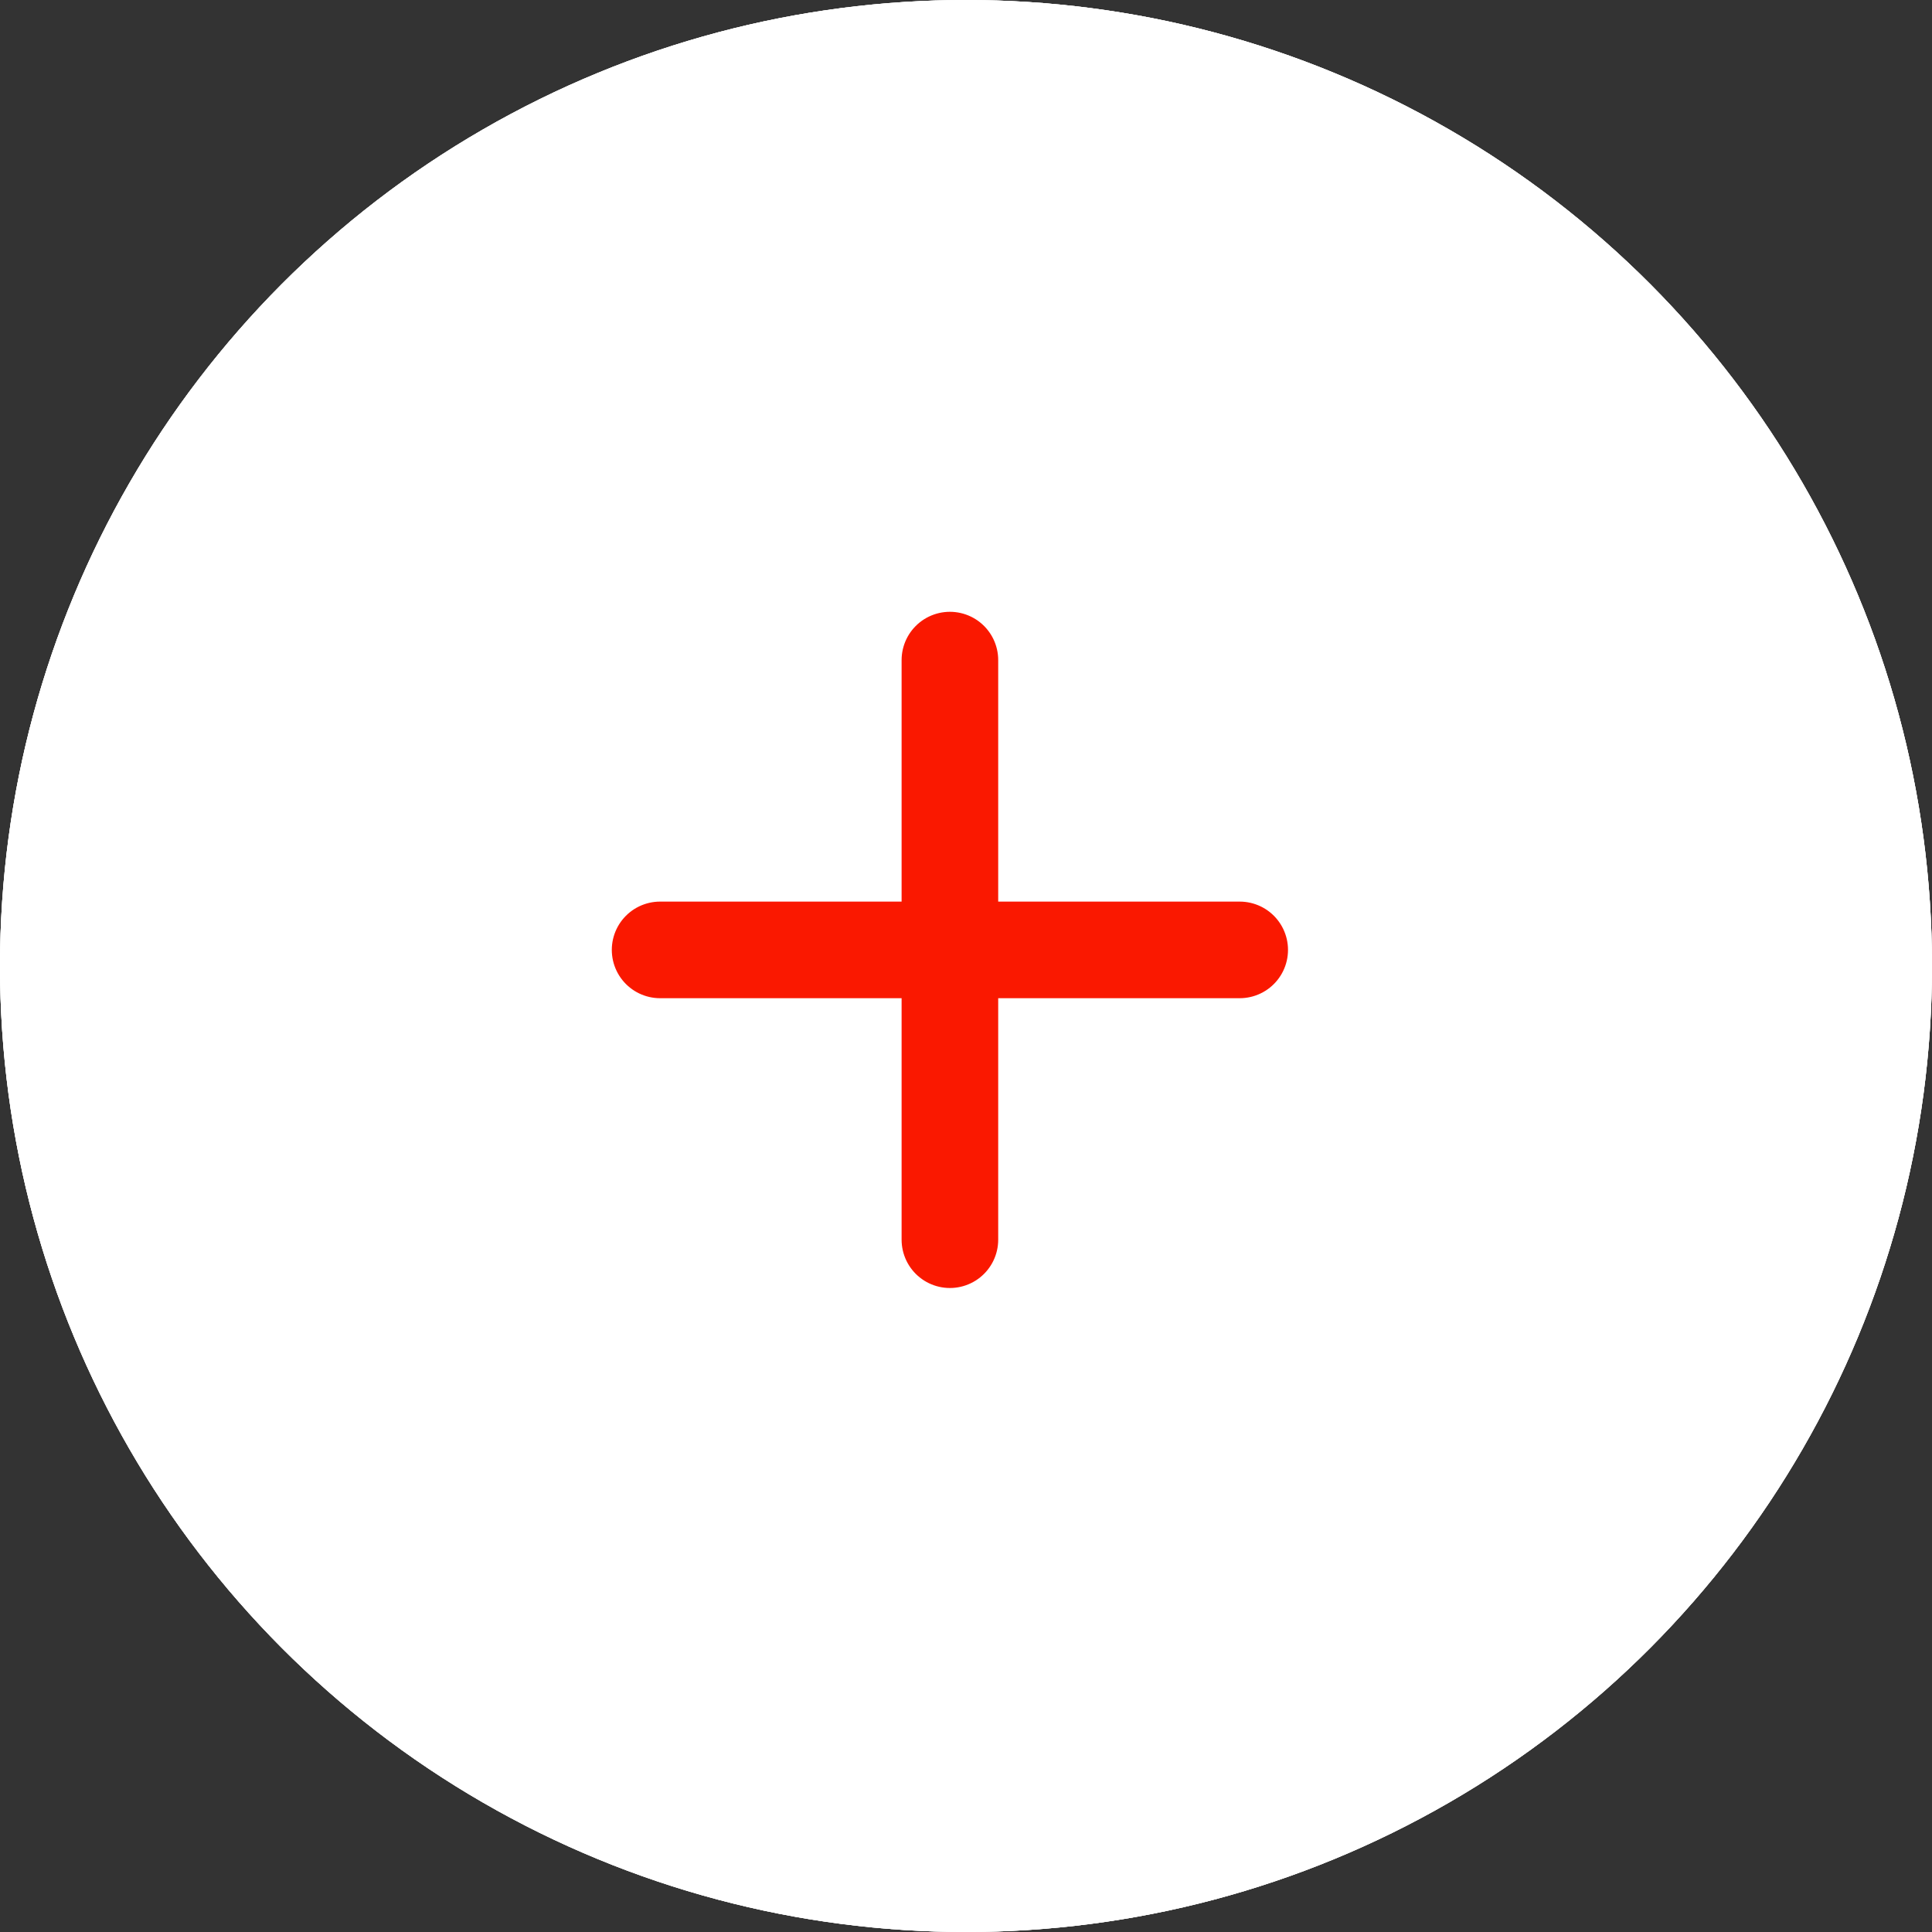 <svg width="60" height="60" viewBox="0 0 60 60" fill="none" xmlns="http://www.w3.org/2000/svg">
<rect x="0" y="0" width="60" height="60" fill="#333333" stroke="none"/>
<circle cx="30" cy="30" r="30" fill="white"/>
<circle cx="30" cy="30" r="30" fill="white"/>
<circle cx="30" cy="30" r="30" fill="white"/>
<line x1="20.5" y1="29.5" x2="38.5" y2="29.5" stroke="#FA1800" stroke-width="3" stroke-linecap="round"/>
<line x1="29.5" y1="38.5" x2="29.5" y2="20.5" stroke="#FA1800" stroke-width="3" stroke-linecap="round"/>
</svg>
